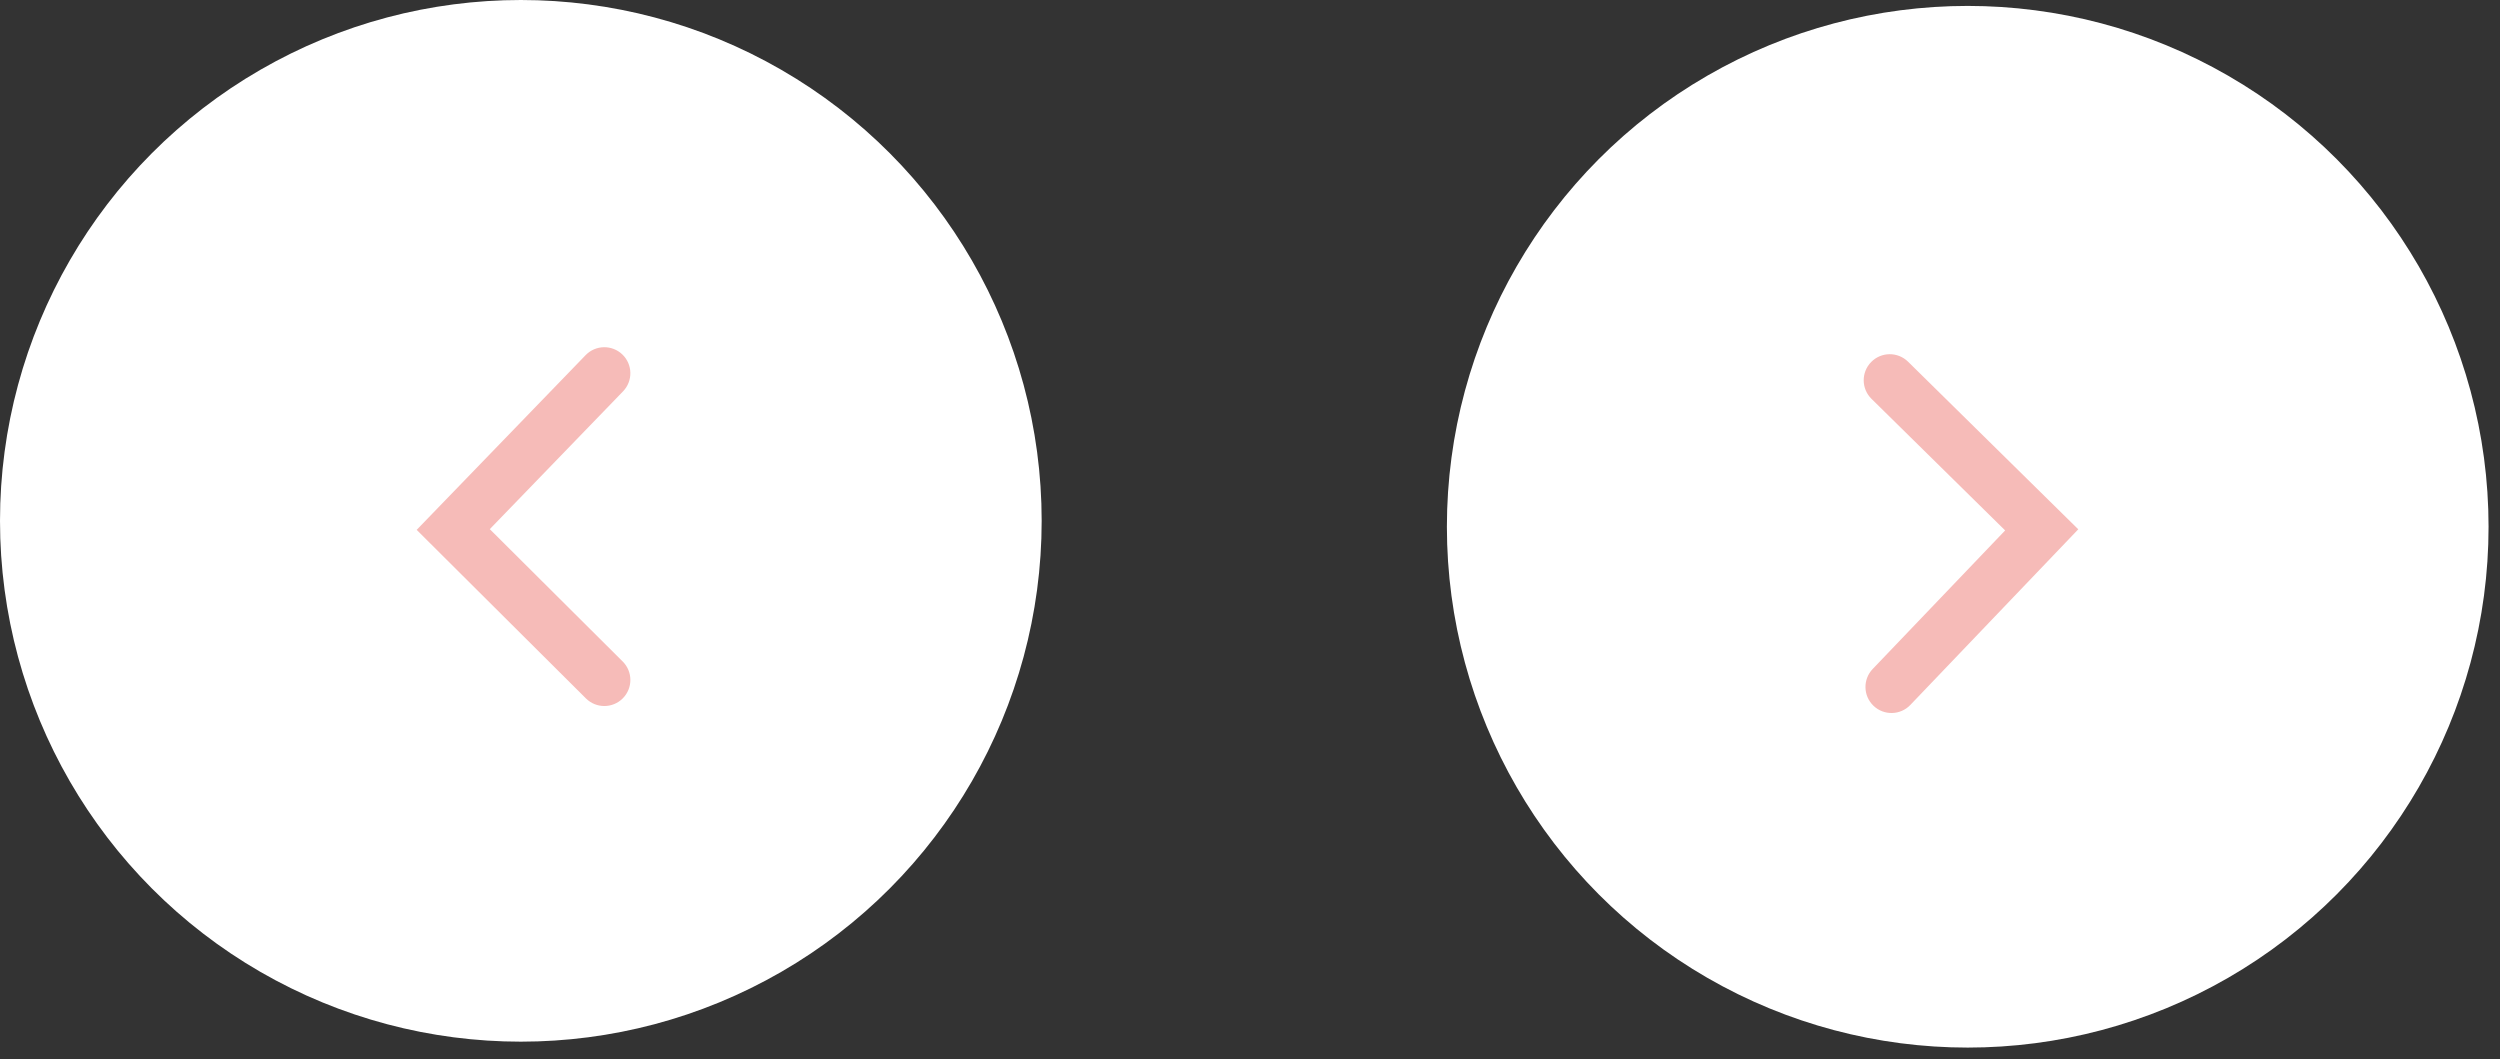 <svg width="144" height="61" viewBox="0 0 144 61" fill="none" xmlns="http://www.w3.org/2000/svg">
<rect x="0" y="0" width="144" height="61" fill="#333333" stroke="none"/>
<circle cx="30" cy="30" r="30" fill="white"/>
<path d="M34.809 40.667C34.426 40.667 34.043 40.521 33.75 40.23L24 30.52L33.731 20.457C34.307 19.861 35.256 19.846 35.852 20.421C36.447 20.997 36.463 21.946 35.887 22.542L28.212 30.479L35.868 38.103C36.455 38.687 36.457 39.638 35.872 40.225C35.579 40.52 35.194 40.667 34.809 40.667Z" fill="#F6BBB8"/>
<circle cx="113.341" cy="30.341" r="30" fill="white"/>
<path d="M108.842 20.402C109.225 20.4 109.608 20.544 109.903 20.833L119.708 30.488L110.034 40.606C109.462 41.205 108.513 41.226 107.914 40.654C107.315 40.081 107.294 39.133 107.867 38.533L115.496 30.553L107.797 22.972C107.207 22.392 107.199 21.441 107.781 20.851C108.072 20.554 108.457 20.405 108.842 20.402Z" fill="#F6BBB8"/>
</svg>
